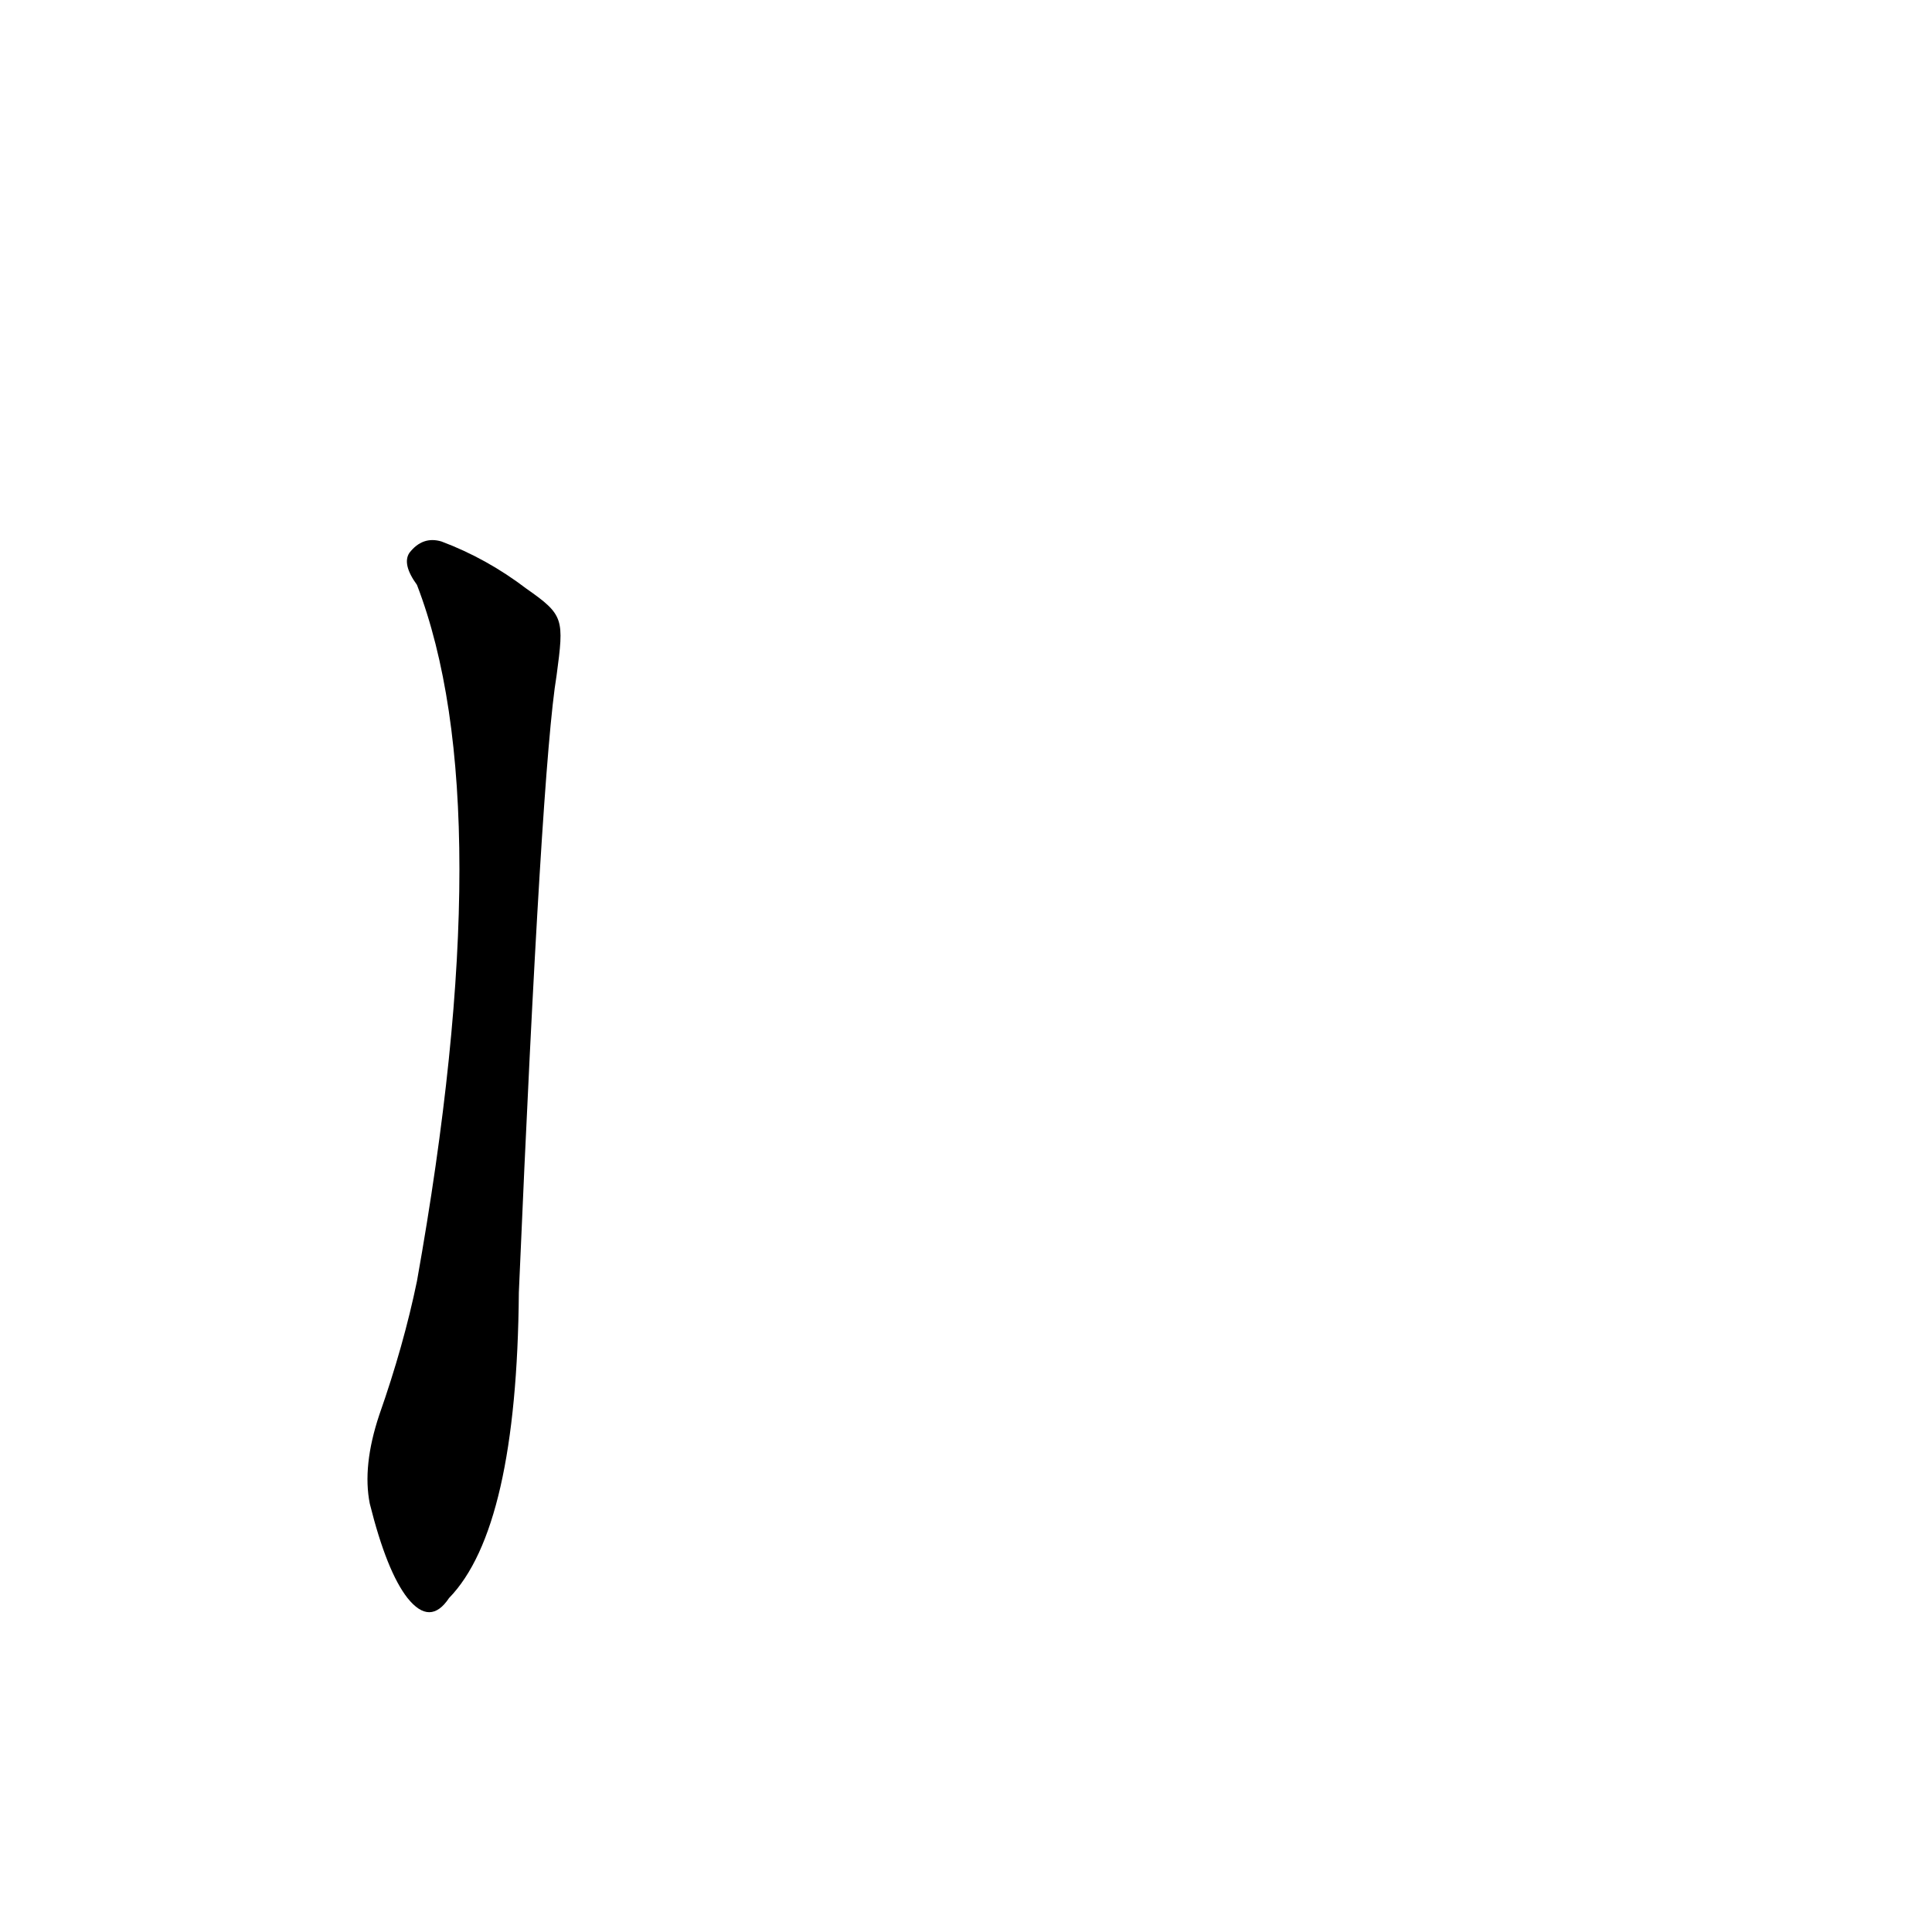 <?xml version='1.0' encoding='utf-8'?>
<svg xmlns="http://www.w3.org/2000/svg" version="1.1" viewBox="0 0 1024 1024"><g transform="scale(1, -1) translate(0, -900)"><path d="M 279 588 Q 258 604 234 613 Q 224 616 217 607 Q 213 601 221 590 Q 266 473 221 221 Q 214 187 201 150 Q 192 123 196 103 Q 205 67 216 53 Q 228 38 238 53 Q 274 90 275 215 Q 287 494 295 542 C 299 572 299 574 279 588 Z" fill="black" /></g></svg>